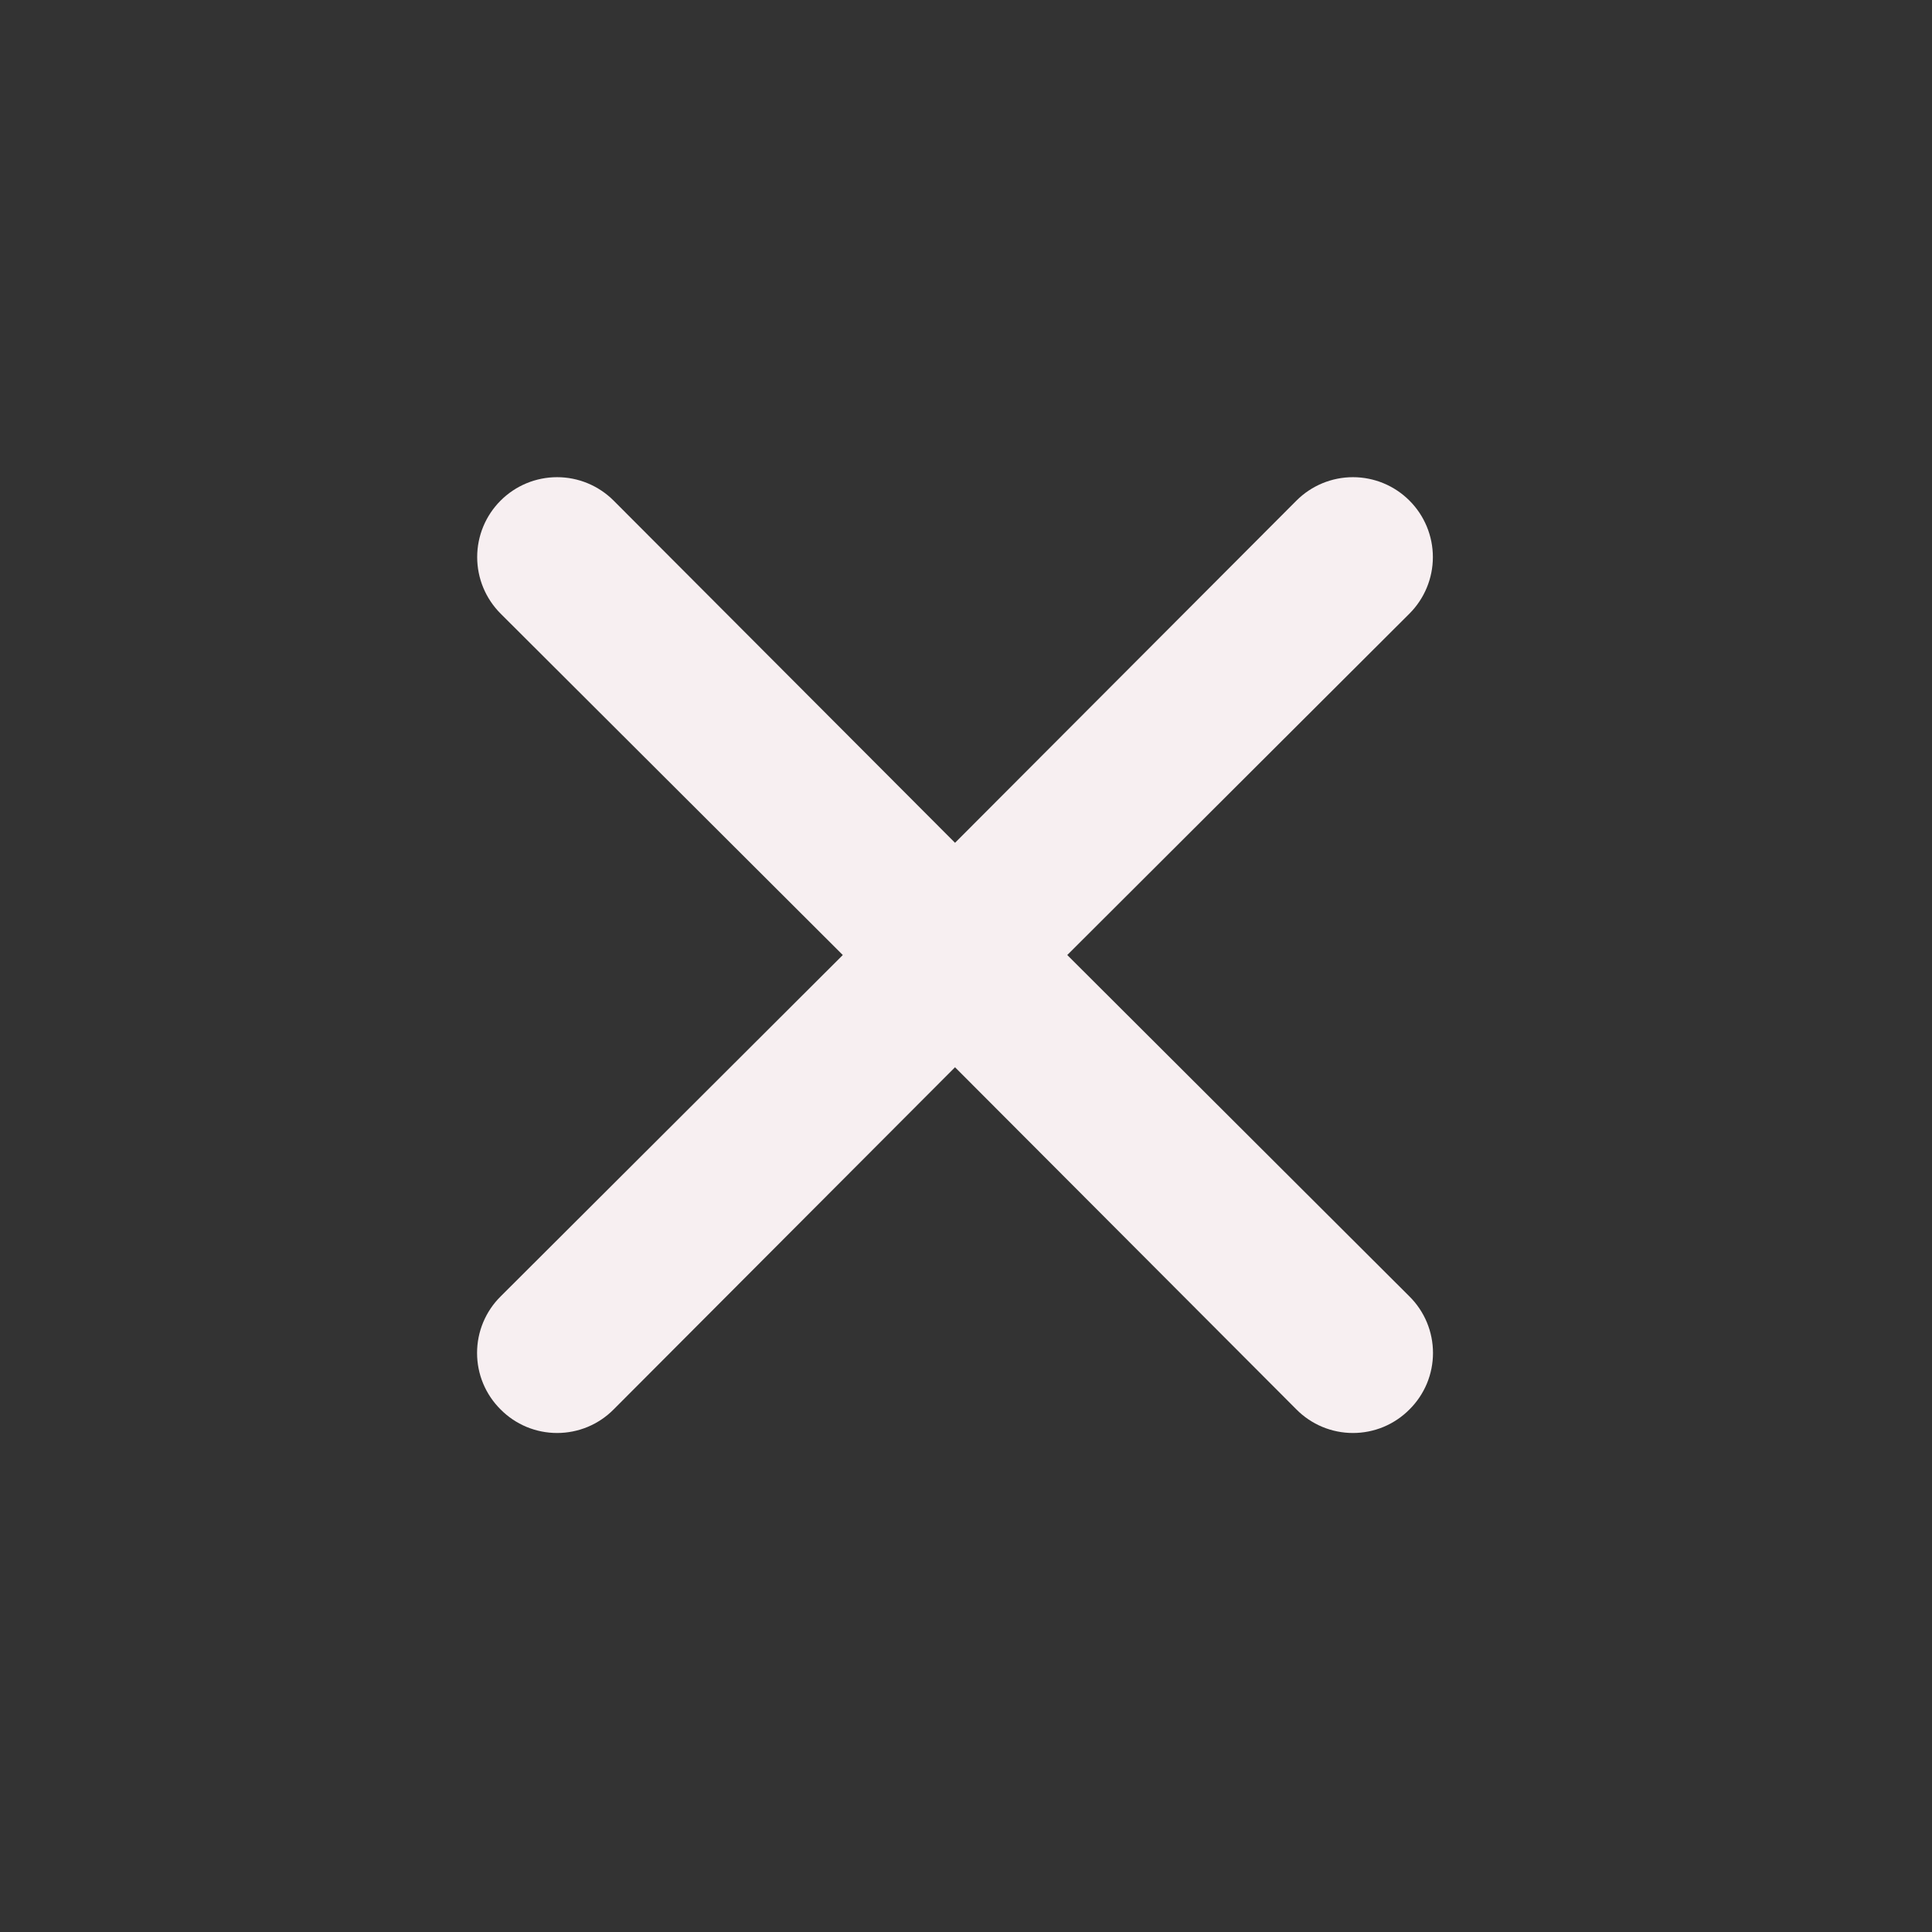<svg width="81" height="81" viewBox="0 0 81 81" fill="none" xmlns="http://www.w3.org/2000/svg">
<rect x="0" y="0" width="81" height="81" fill="#333333" stroke="none"/>
<path d="M44.745 40.04L59.092 25.726C59.721 25.097 60.074 24.245 60.074 23.357C60.074 22.468 59.721 21.616 59.092 20.988C58.464 20.359 57.612 20.006 56.723 20.006C55.835 20.006 54.983 20.359 54.354 20.988L40.04 35.335L25.726 20.988C25.097 20.359 24.245 20.006 23.357 20.006C22.468 20.006 21.616 20.359 20.988 20.988C20.359 21.616 20.006 22.468 20.006 23.357C20.006 24.245 20.359 25.097 20.988 25.726L35.335 40.04L20.988 54.354C20.675 54.664 20.427 55.033 20.257 55.44C20.088 55.847 20.001 56.283 20.001 56.723C20.001 57.164 20.088 57.6 20.257 58.007C20.427 58.413 20.675 58.782 20.988 59.092C21.298 59.405 21.667 59.653 22.073 59.823C22.48 59.992 22.916 60.079 23.357 60.079C23.797 60.079 24.233 59.992 24.64 59.823C25.047 59.653 25.416 59.405 25.726 59.092L40.04 44.745L54.354 59.092C54.664 59.405 55.033 59.653 55.44 59.823C55.847 59.992 56.283 60.079 56.723 60.079C57.164 60.079 57.6 59.992 58.007 59.823C58.413 59.653 58.782 59.405 59.092 59.092C59.405 58.782 59.653 58.413 59.823 58.007C59.992 57.6 60.079 57.164 60.079 56.723C60.079 56.283 59.992 55.847 59.823 55.44C59.653 55.033 59.405 54.664 59.092 54.354L44.745 40.04Z" fill="#F7EFF1"/>
</svg>
